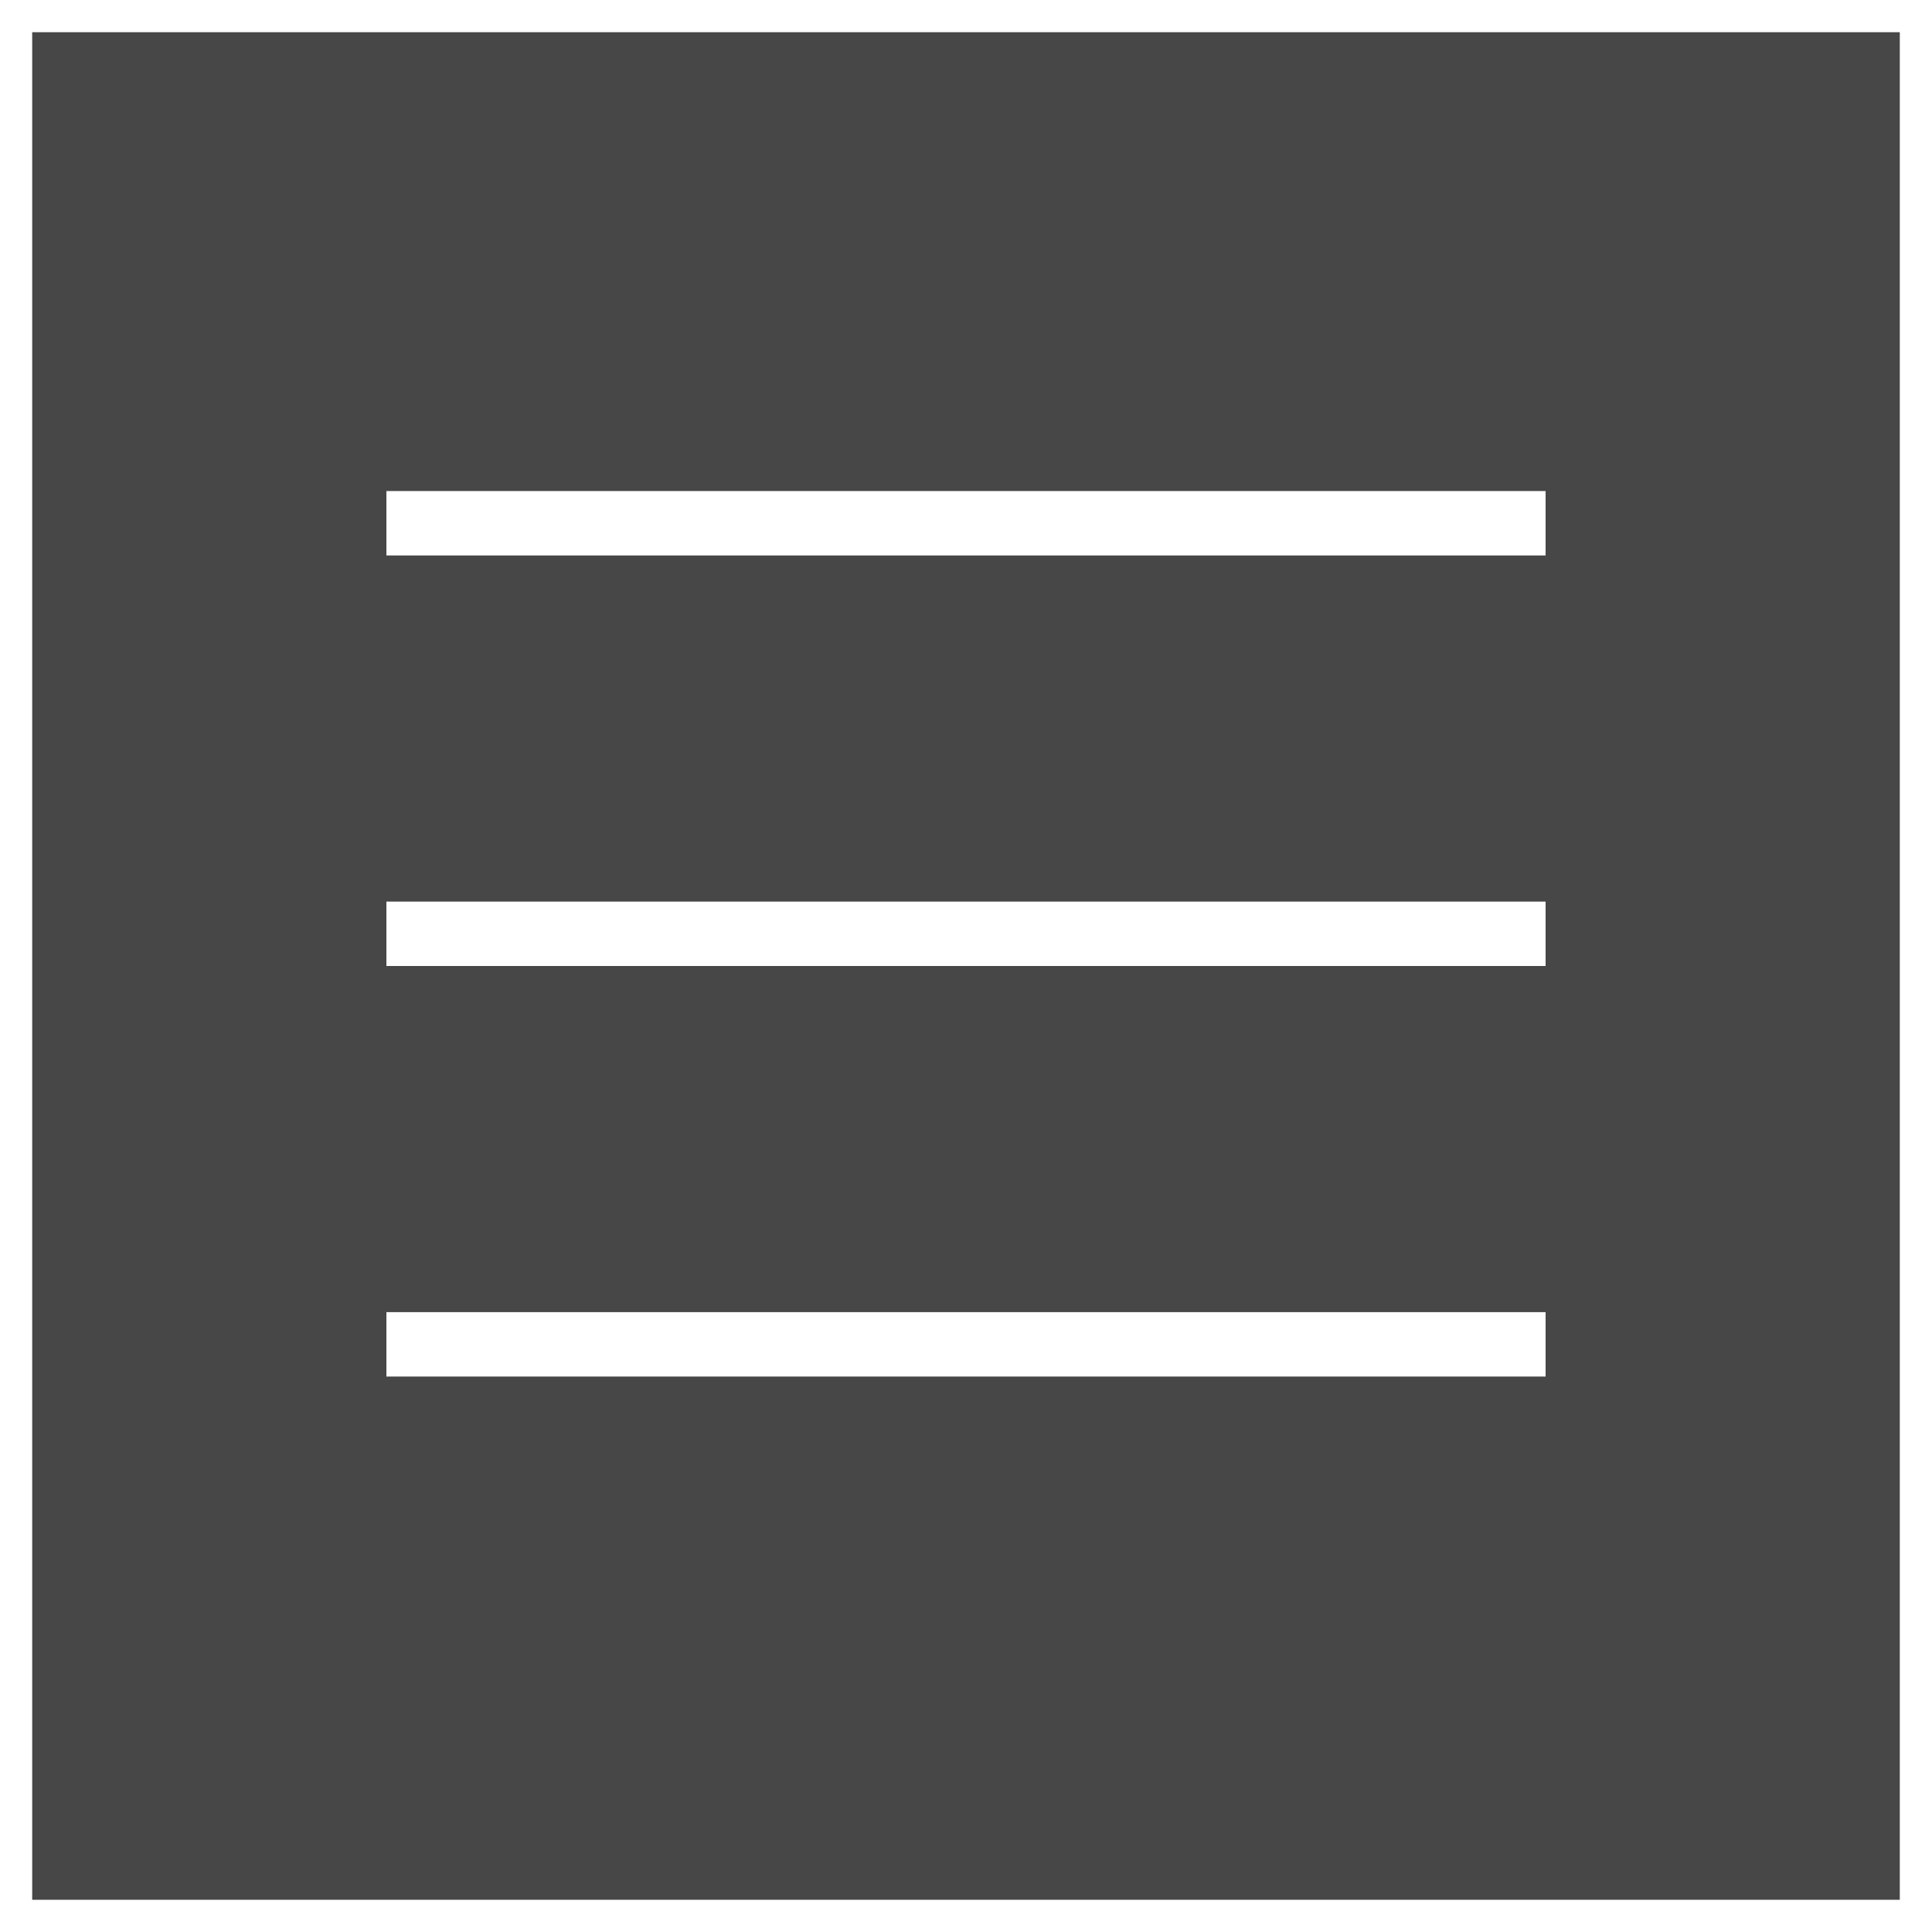 <svg width="60" height="60" viewBox="0 0 60 60" fill="none" xmlns="http://www.w3.org/2000/svg">
<rect x="0" y="0" width="60" height="60" fill="#333333" stroke="none"/>
<rect x="0.5" y="0.5" width="59" height="59" fill="white" fill-opacity="0.1" stroke="white"/>
<line x1="12" y1="16.25" x2="48" y2="16.25" stroke="white" stroke-width="2"/>
<line x1="12" y1="29" x2="48" y2="29" stroke="white" stroke-width="2"/>
<line x1="12" y1="41.75" x2="48" y2="41.75" stroke="white" stroke-width="2"/>
</svg>
